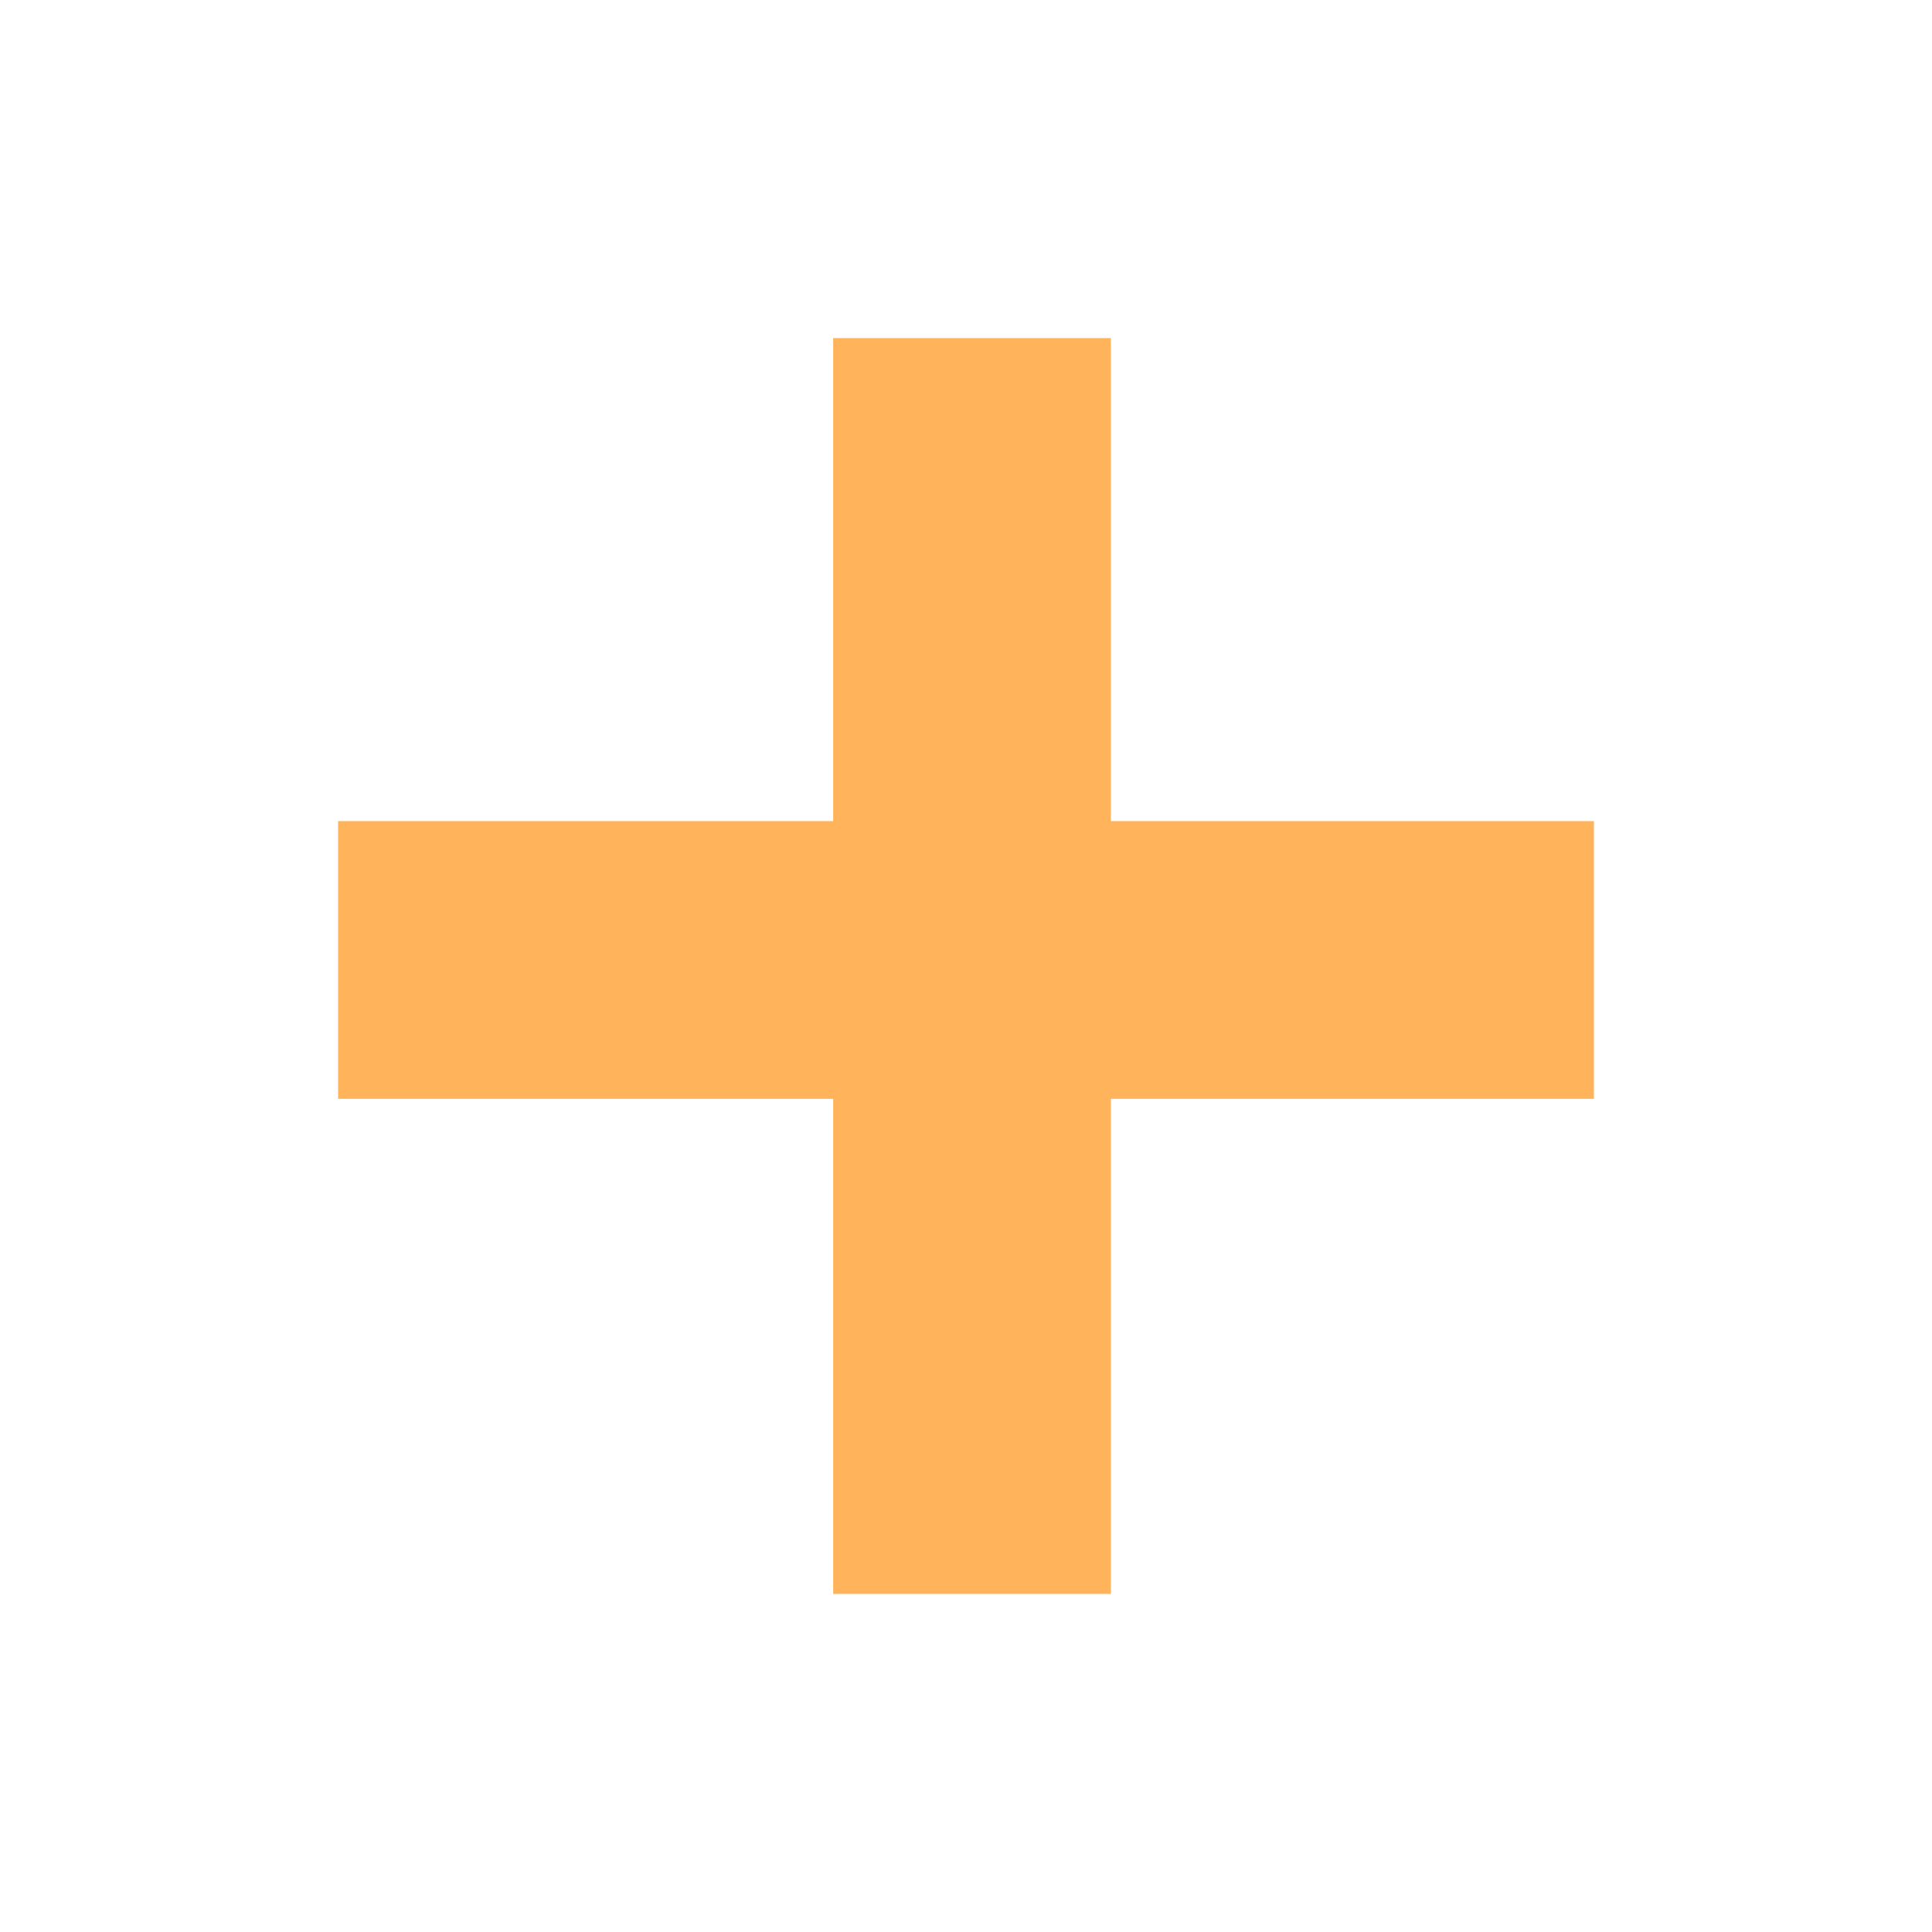 <?xml version="1.0" encoding="utf-8"?>
<!-- Generator: Adobe Illustrator 23.0.1, SVG Export Plug-In . SVG Version: 6.00 Build 0)  -->
<svg version="1.1" id="Layer_1" xmlns="http://www.w3.org/2000/svg" xmlns:xlink="http://www.w3.org/1999/xlink" x="0px" y="0px"
	 viewBox="0 0 16 16" style="enable-background:new 0 0 16 16;" xml:space="preserve">
<style type="text/css">
	.st0{fill:#FFB35B;}
</style>
<g id="plus-icon--orange" transform="translate(18887 9559)">
	<path id="Path_4827" class="st0" d="M-18873.8-9549.9h-10.4v-2.3h10.4V-9549.9z"/>
	<path id="Path_4828" class="st0" d="M-18880.1-9545.8v-10.4h2.3v10.4H-18880.1z"/>
</g>
</svg>
